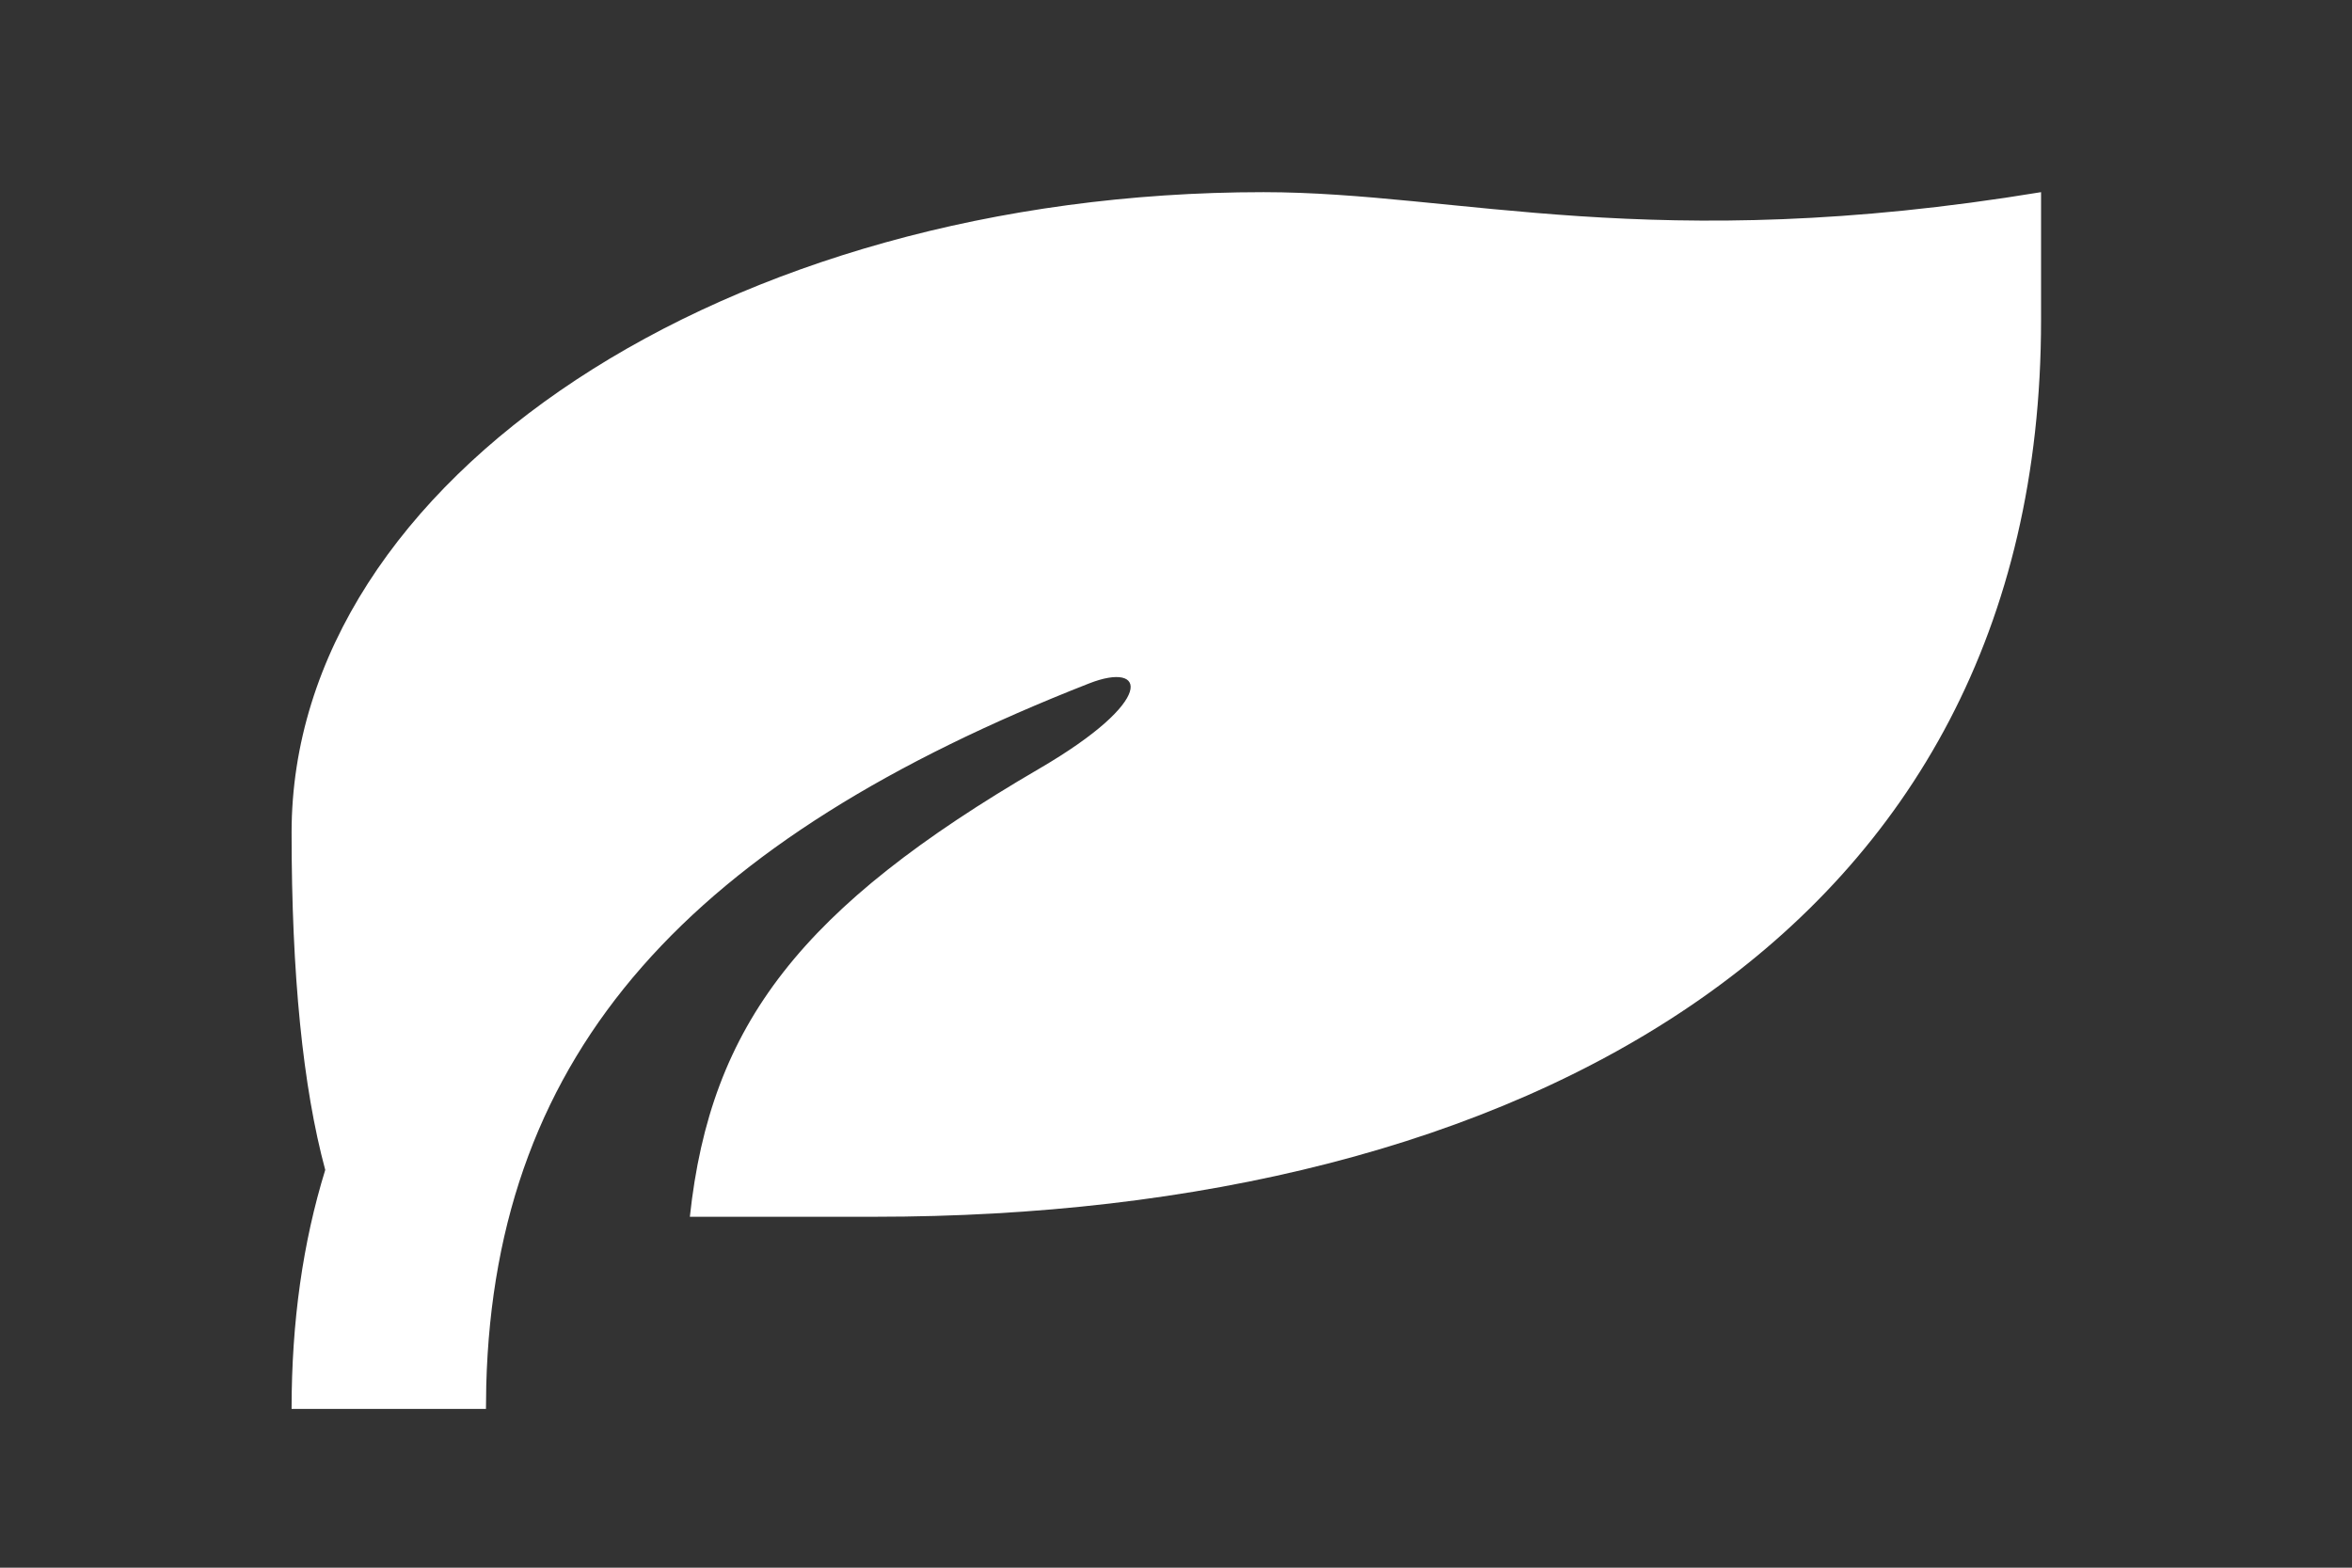<?xml version="1.0" encoding="UTF-8" standalone="no"?>
<svg
   width="39"
   height="26"
   viewBox="0 0 39 26"
   fill="none"
   version="1.1"
   id="svg1"
   sodipodi:docname="logo-huella-verde.svg"
   inkscape:version="1.3 (0e150ed6c4, 2023-07-21)"
   xmlns:inkscape="http://www.inkscape.org/namespaces/inkscape"
   xmlns:sodipodi="http://sodipodi.sourceforge.net/DTD/sodipodi-0.dtd"
   xmlns="http://www.w3.org/2000/svg"
   xmlns:svg="http://www.w3.org/2000/svg">
  <rect x="0" y="0" width="39" height="26" fill="#333333" stroke="none"/>
  <defs
     id="defs1" />
  <sodipodi:namedview
     id="namedview1"
     pagecolor="#ffffff"
     bordercolor="#000000"
     borderopacity="0.25"
     inkscape:showpageshadow="2"
     inkscape:pageopacity="0.0"
     inkscape:pagecheckerboard="0"
     inkscape:deskcolor="#d1d1d1"
     inkscape:zoom="30.692308"
     inkscape:cx="19.483709"
     inkscape:cy="13.814536"
     inkscape:window-width="1920"
     inkscape:window-height="1002"
     inkscape:window-x="-8"
     inkscape:window-y="-8"
     inkscape:window-maximized="1"
     inkscape:current-layer="svg1" />
  <path
     d="M33.844 3.187V5.311C33.844 15.536 25.185 20.18 14.505 20.18H11.439C11.781 16.981 13.293 15.045 17.238 12.745C19.178 11.613 19.014 10.96 18.058 11.335C11.476 13.916 8.208 17.404 8.063 22.974L8.058 23.367H4.835C4.835 21.919 5.022 20.605 5.393 19.403C5.022 18.029 4.835 16.163 4.835 13.808C4.835 7.942 12.05 3.187 20.951 3.187C24.174 3.187 27.398 4.249 33.844 3.187Z"
     fill="#318161"
     id="path1"
     style="fill:#ffffff" />
</svg>
